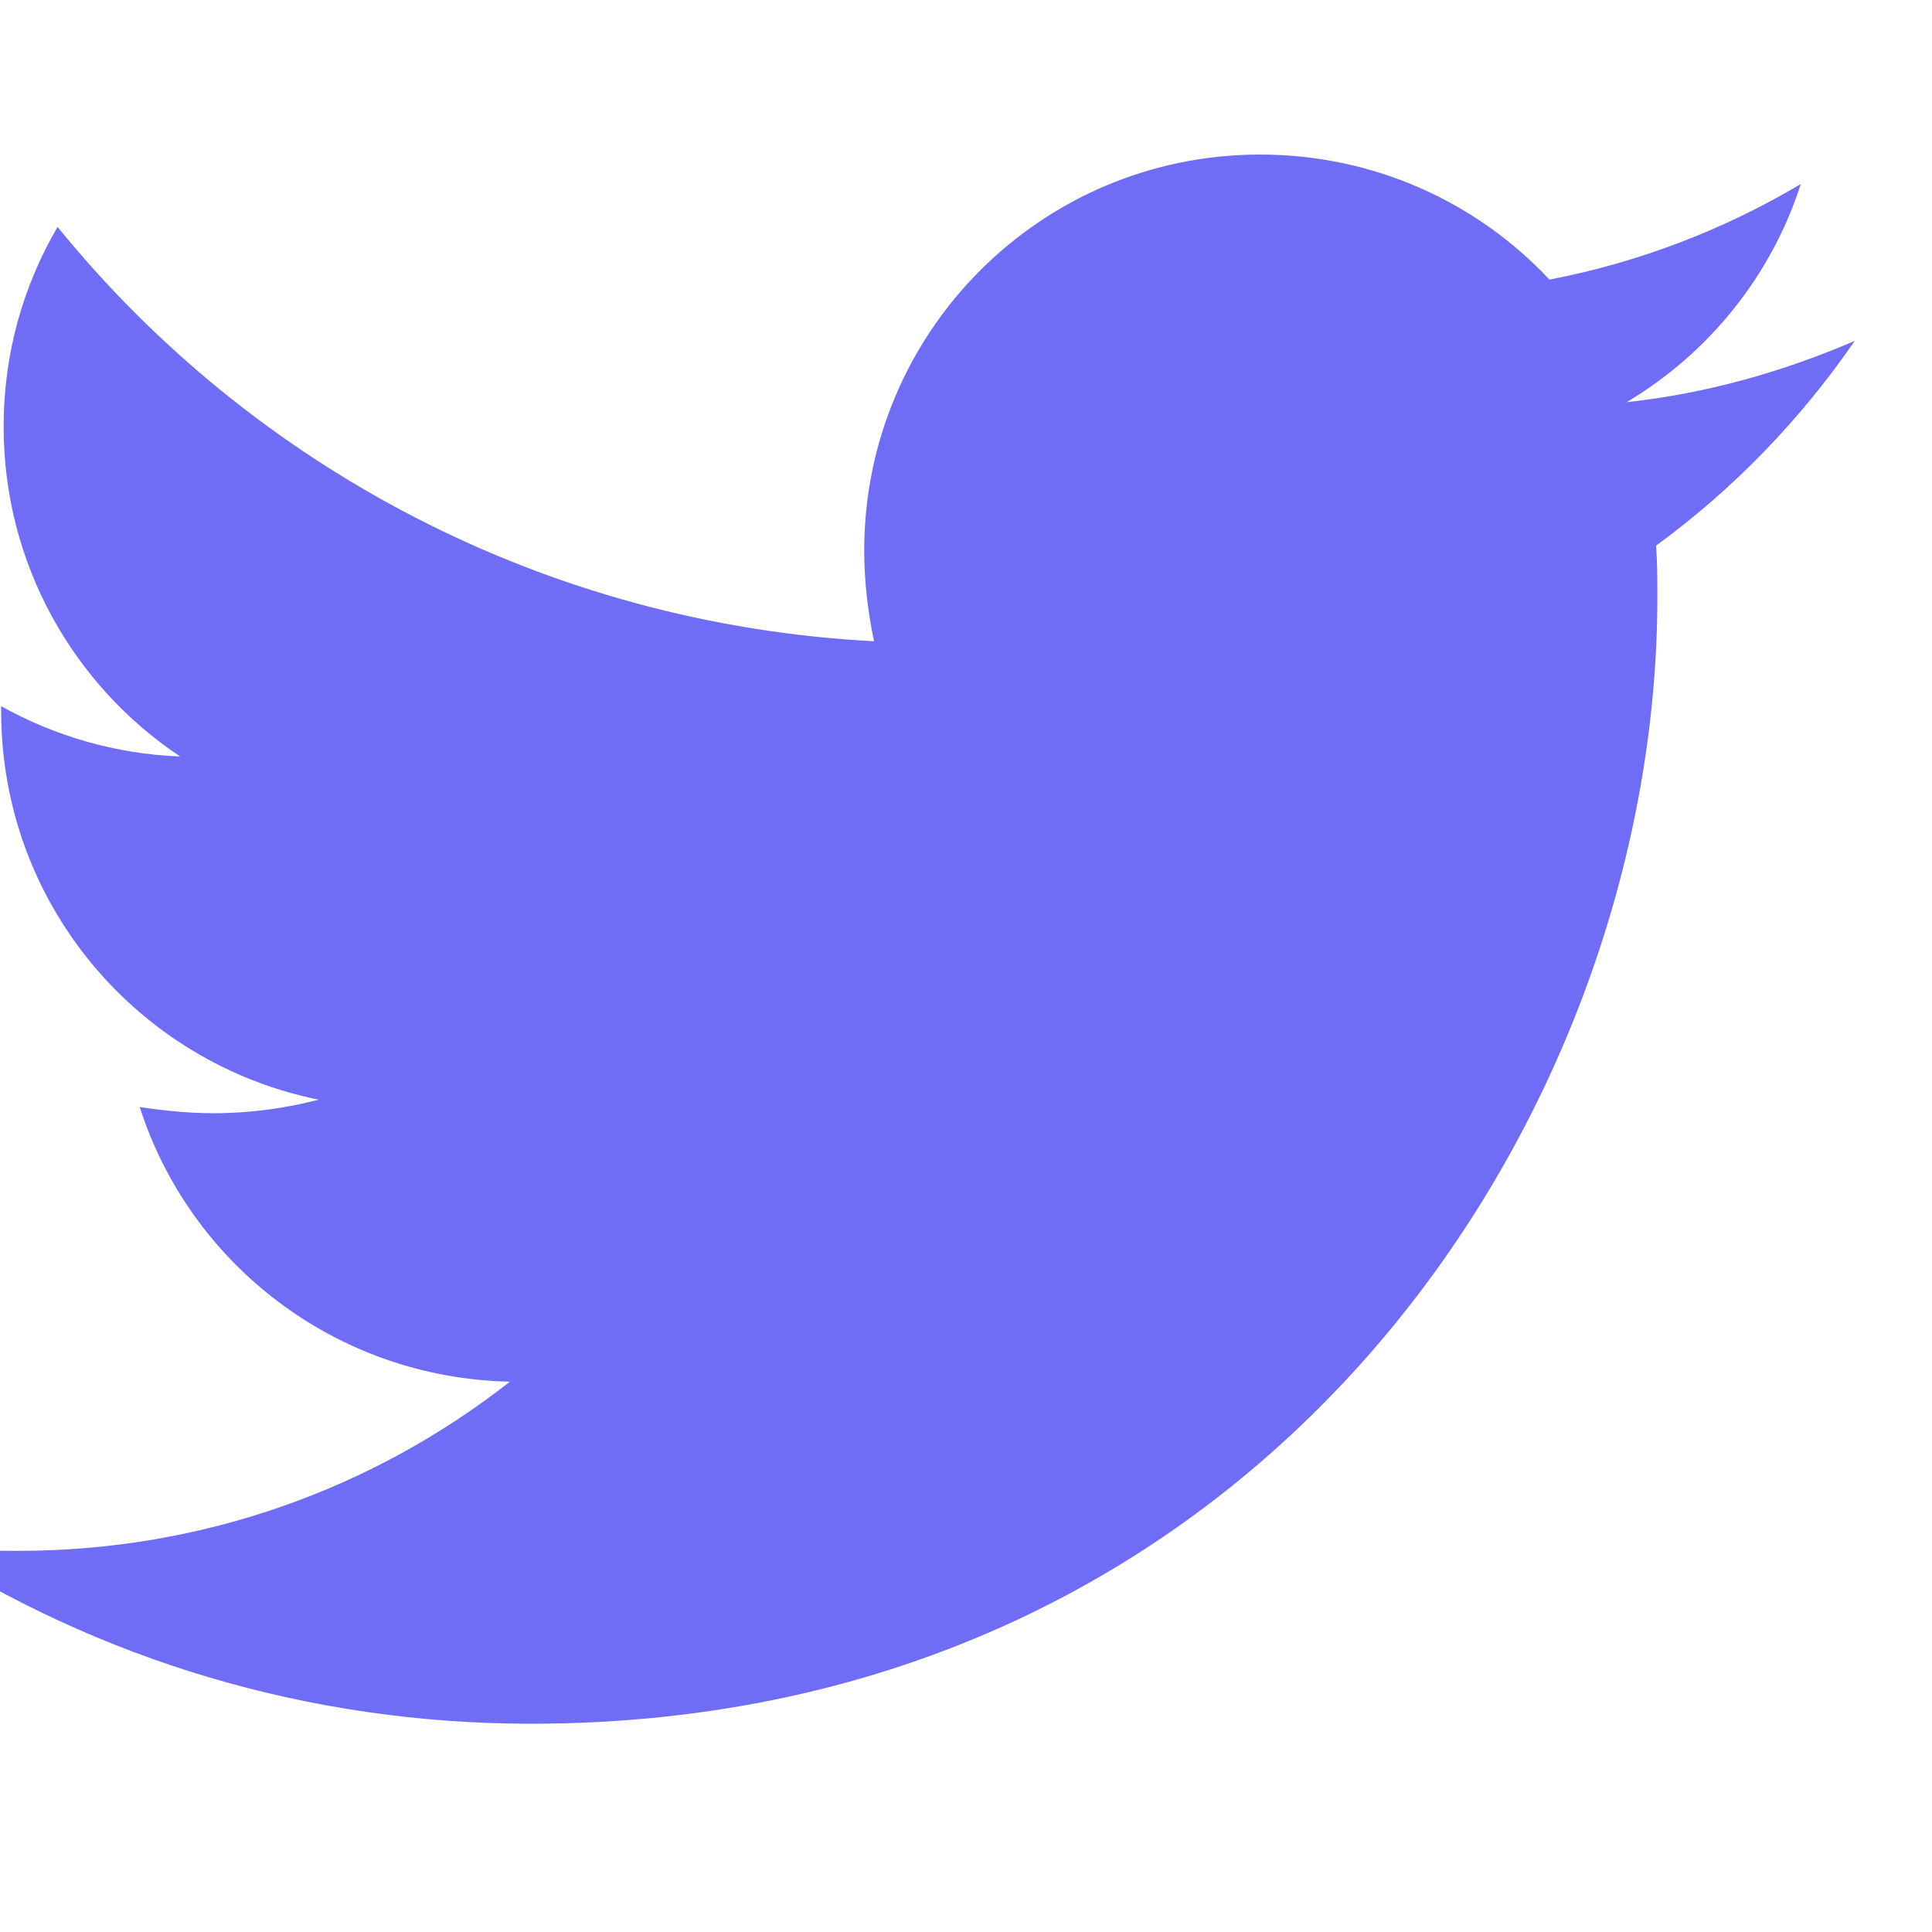 <svg width="25" height="25" viewBox="0 0 25 25" fill="none" xmlns="http://www.w3.org/2000/svg">
    <g clip-path="url(#clip0_1_44)">
    <path d="M21.43 7.06C21.446 7.282 21.446 7.504 21.446 7.727C21.446 14.5 16.291 22.305 6.868 22.305C3.965 22.305 1.268 21.464 -1 20.004C-0.588 20.052 -0.191 20.068 0.237 20.068C2.633 20.068 4.838 19.259 6.598 17.879C4.346 17.831 2.458 16.356 1.808 14.325C2.125 14.373 2.442 14.405 2.775 14.405C3.235 14.405 3.695 14.341 4.124 14.23C1.776 13.754 0.015 11.692 0.015 9.202V9.138C0.697 9.519 1.49 9.757 2.331 9.789C0.951 8.869 0.047 7.298 0.047 5.522C0.047 4.57 0.301 3.697 0.745 2.936C3.267 6.045 7.058 8.075 11.31 8.298C11.23 7.917 11.183 7.52 11.183 7.124C11.183 4.3 13.467 2 16.306 2C17.782 2 19.114 2.619 20.05 3.618C21.208 3.396 22.318 2.968 23.302 2.381C22.921 3.57 22.112 4.57 21.049 5.204C22.081 5.093 23.08 4.808 24 4.411C23.302 5.426 22.43 6.331 21.43 7.06Z" fill="#100BEF" fill-opacity="0.6"/>
    </g>
    <defs>
    <clipPath id="clip0_1_44">
    <rect width="25" height="25" fill="white"/>
    </clipPath>
    </defs>
    </svg>
    